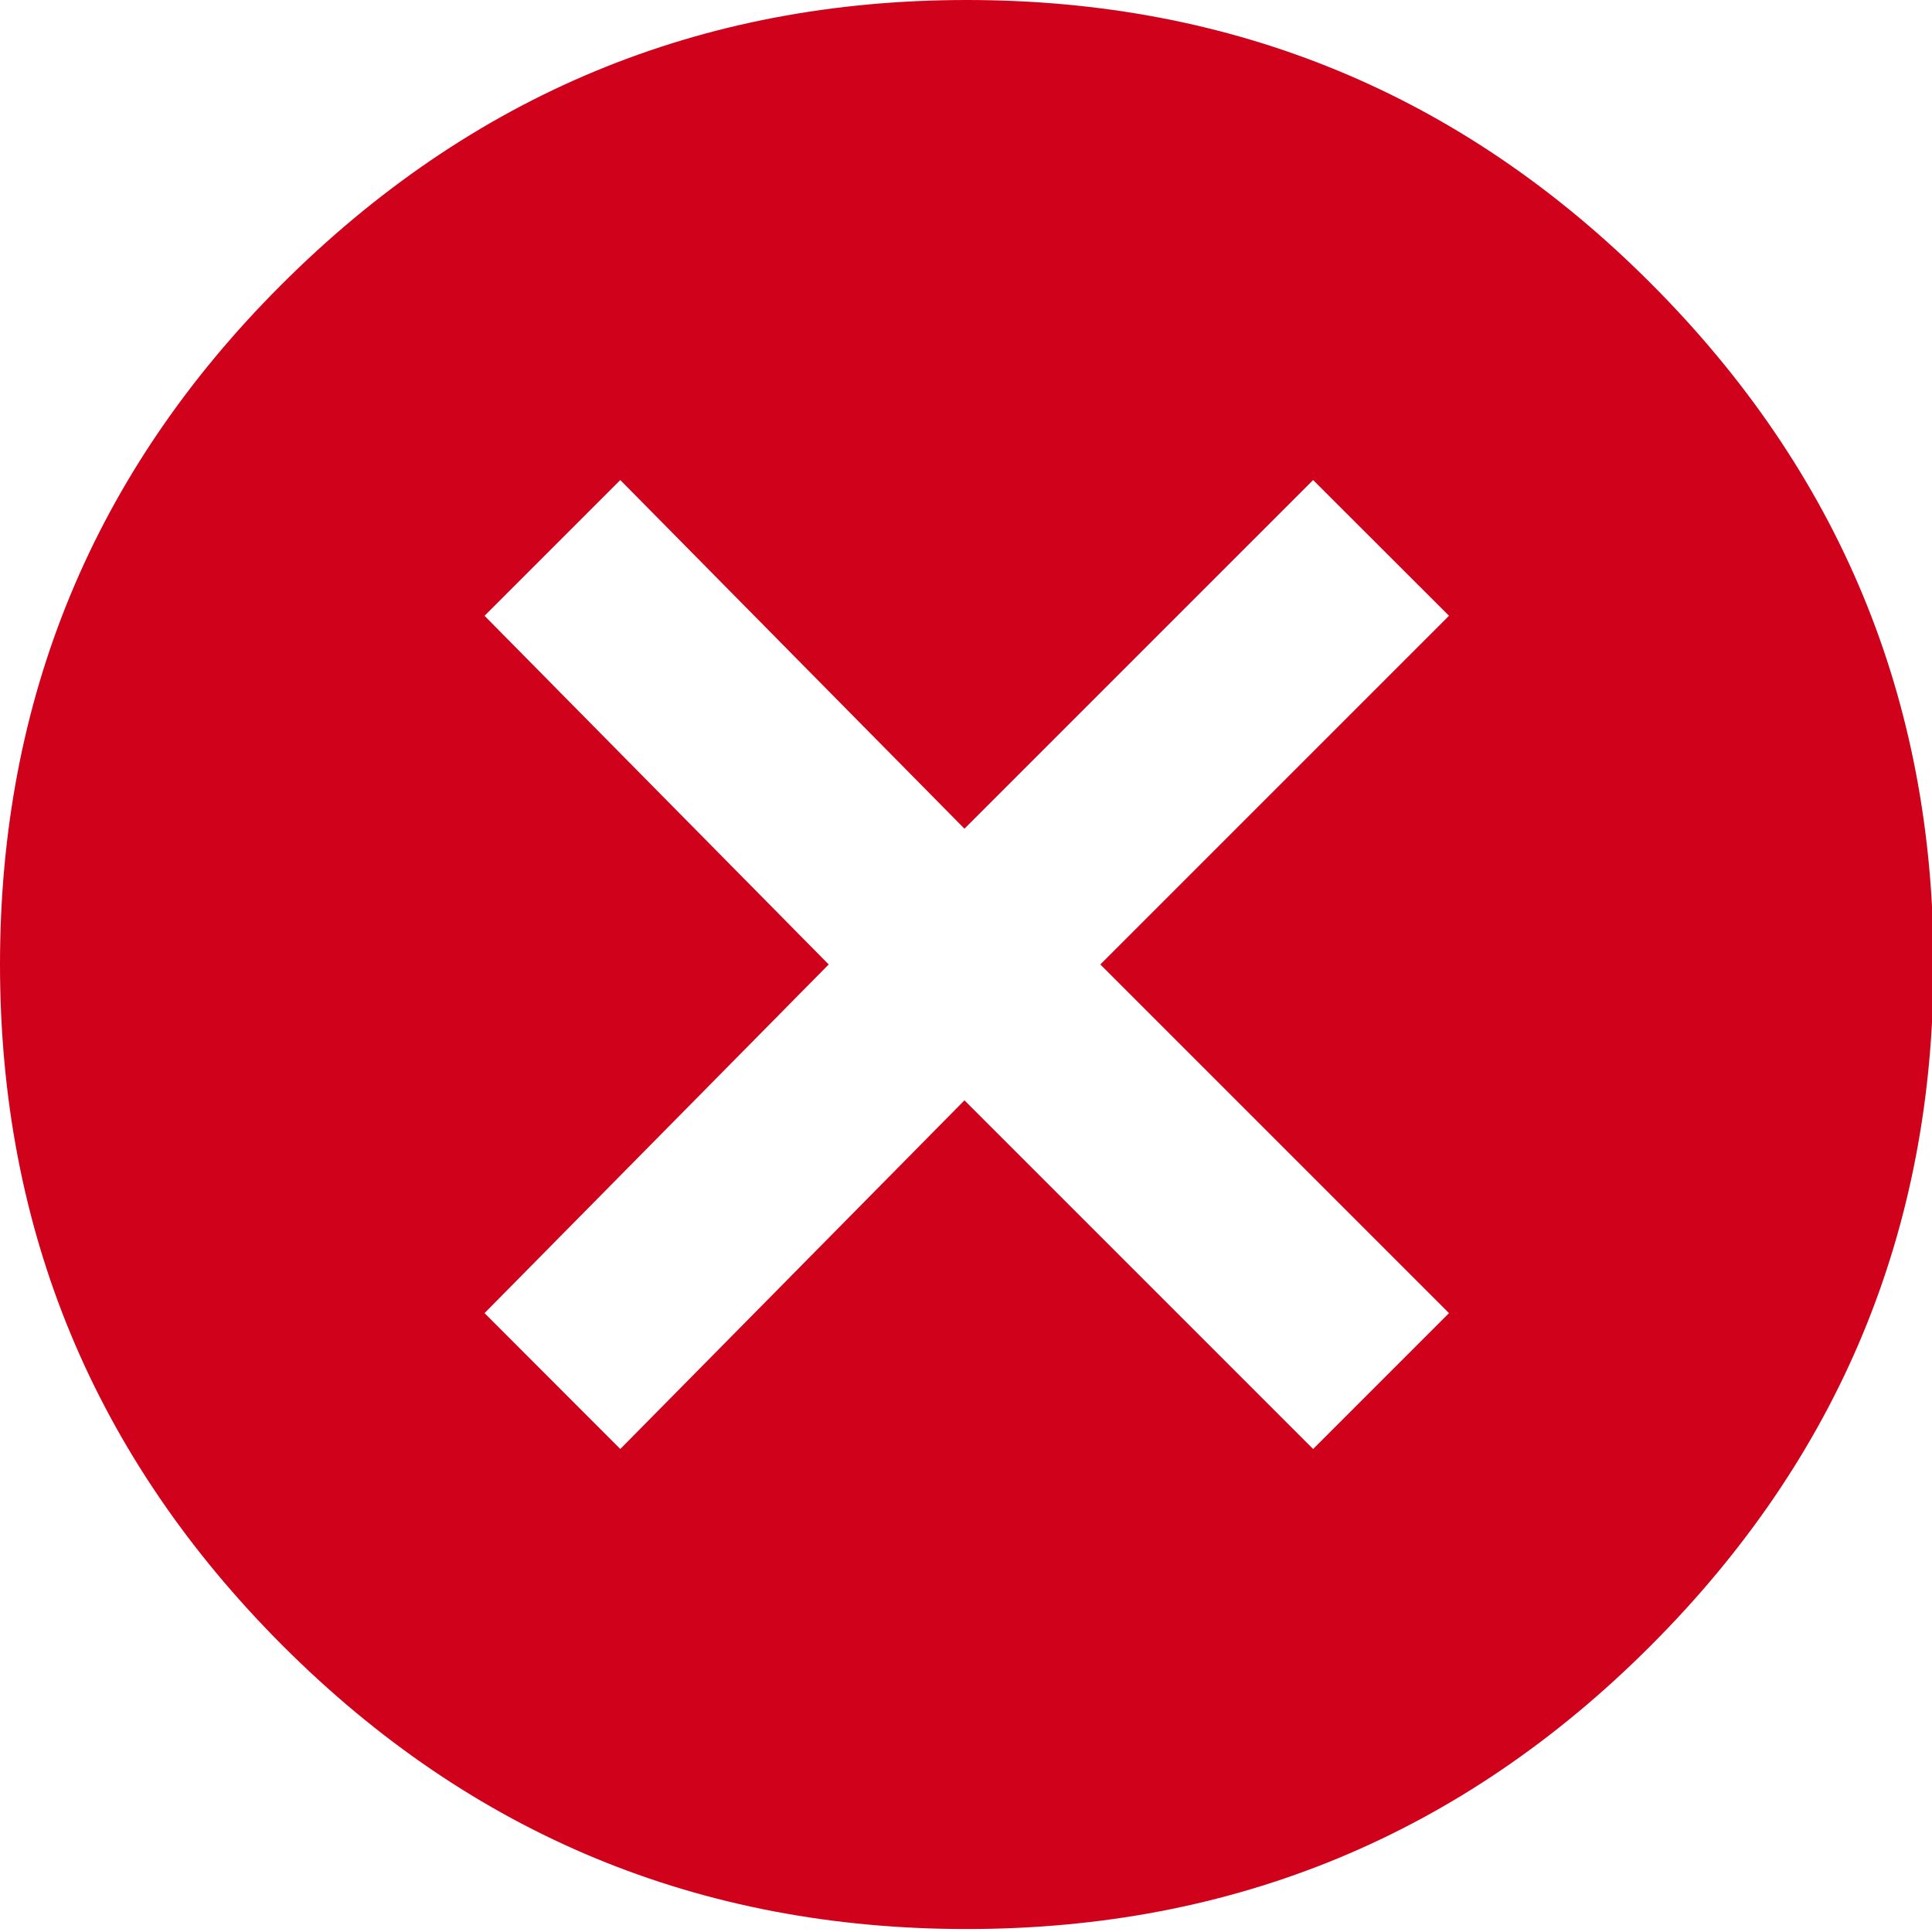 <?xml version="1.0" encoding="UTF-8"?>
<svg width="15px" height="15px" viewBox="0 0 15 15" version="1.1" xmlns="http://www.w3.org/2000/svg" xmlns:xlink="http://www.w3.org/1999/xlink">
    <!-- Generator: Sketch 46.2 (44496) - http://www.bohemiancoding.com/sketch -->
    <title>icon-delete</title>
    <desc>Created with Sketch.</desc>
    <defs></defs>
    <g id="Page-1" stroke="none" stroke-width="1" fill="none" fill-rule="evenodd">
        <g id="CHECKOUT-Expanded" transform="translate(-296, -123)" fill="#D0021B">
            <g id="Group-5" transform="translate(10, 89)">
                <path d="M288.18,36.215 C289.656,34.738 291.432,34 293.506,34 C295.58,34 297.35,34.732 298.814,36.197 C300.279,37.662 301.012,39.426 301.012,41.488 C301.012,43.551 300.279,45.314 298.814,46.779 C297.35,48.244 295.58,48.977 293.506,48.977 C291.432,48.977 289.662,48.244 288.197,46.779 C286.732,45.314 286,43.551 286,41.488 C286,39.426 286.727,37.668 288.18,36.215 Z M297.25,44.195 L294.543,41.488 L297.25,38.781 L296.195,37.727 L293.488,40.434 L290.816,37.727 L289.762,38.781 L292.434,41.488 L289.762,44.195 L290.816,45.25 L293.488,42.543 L296.195,45.25 L297.25,44.195 Z" id="icon-delete"></path>
            </g>
        </g>
    </g>
</svg>